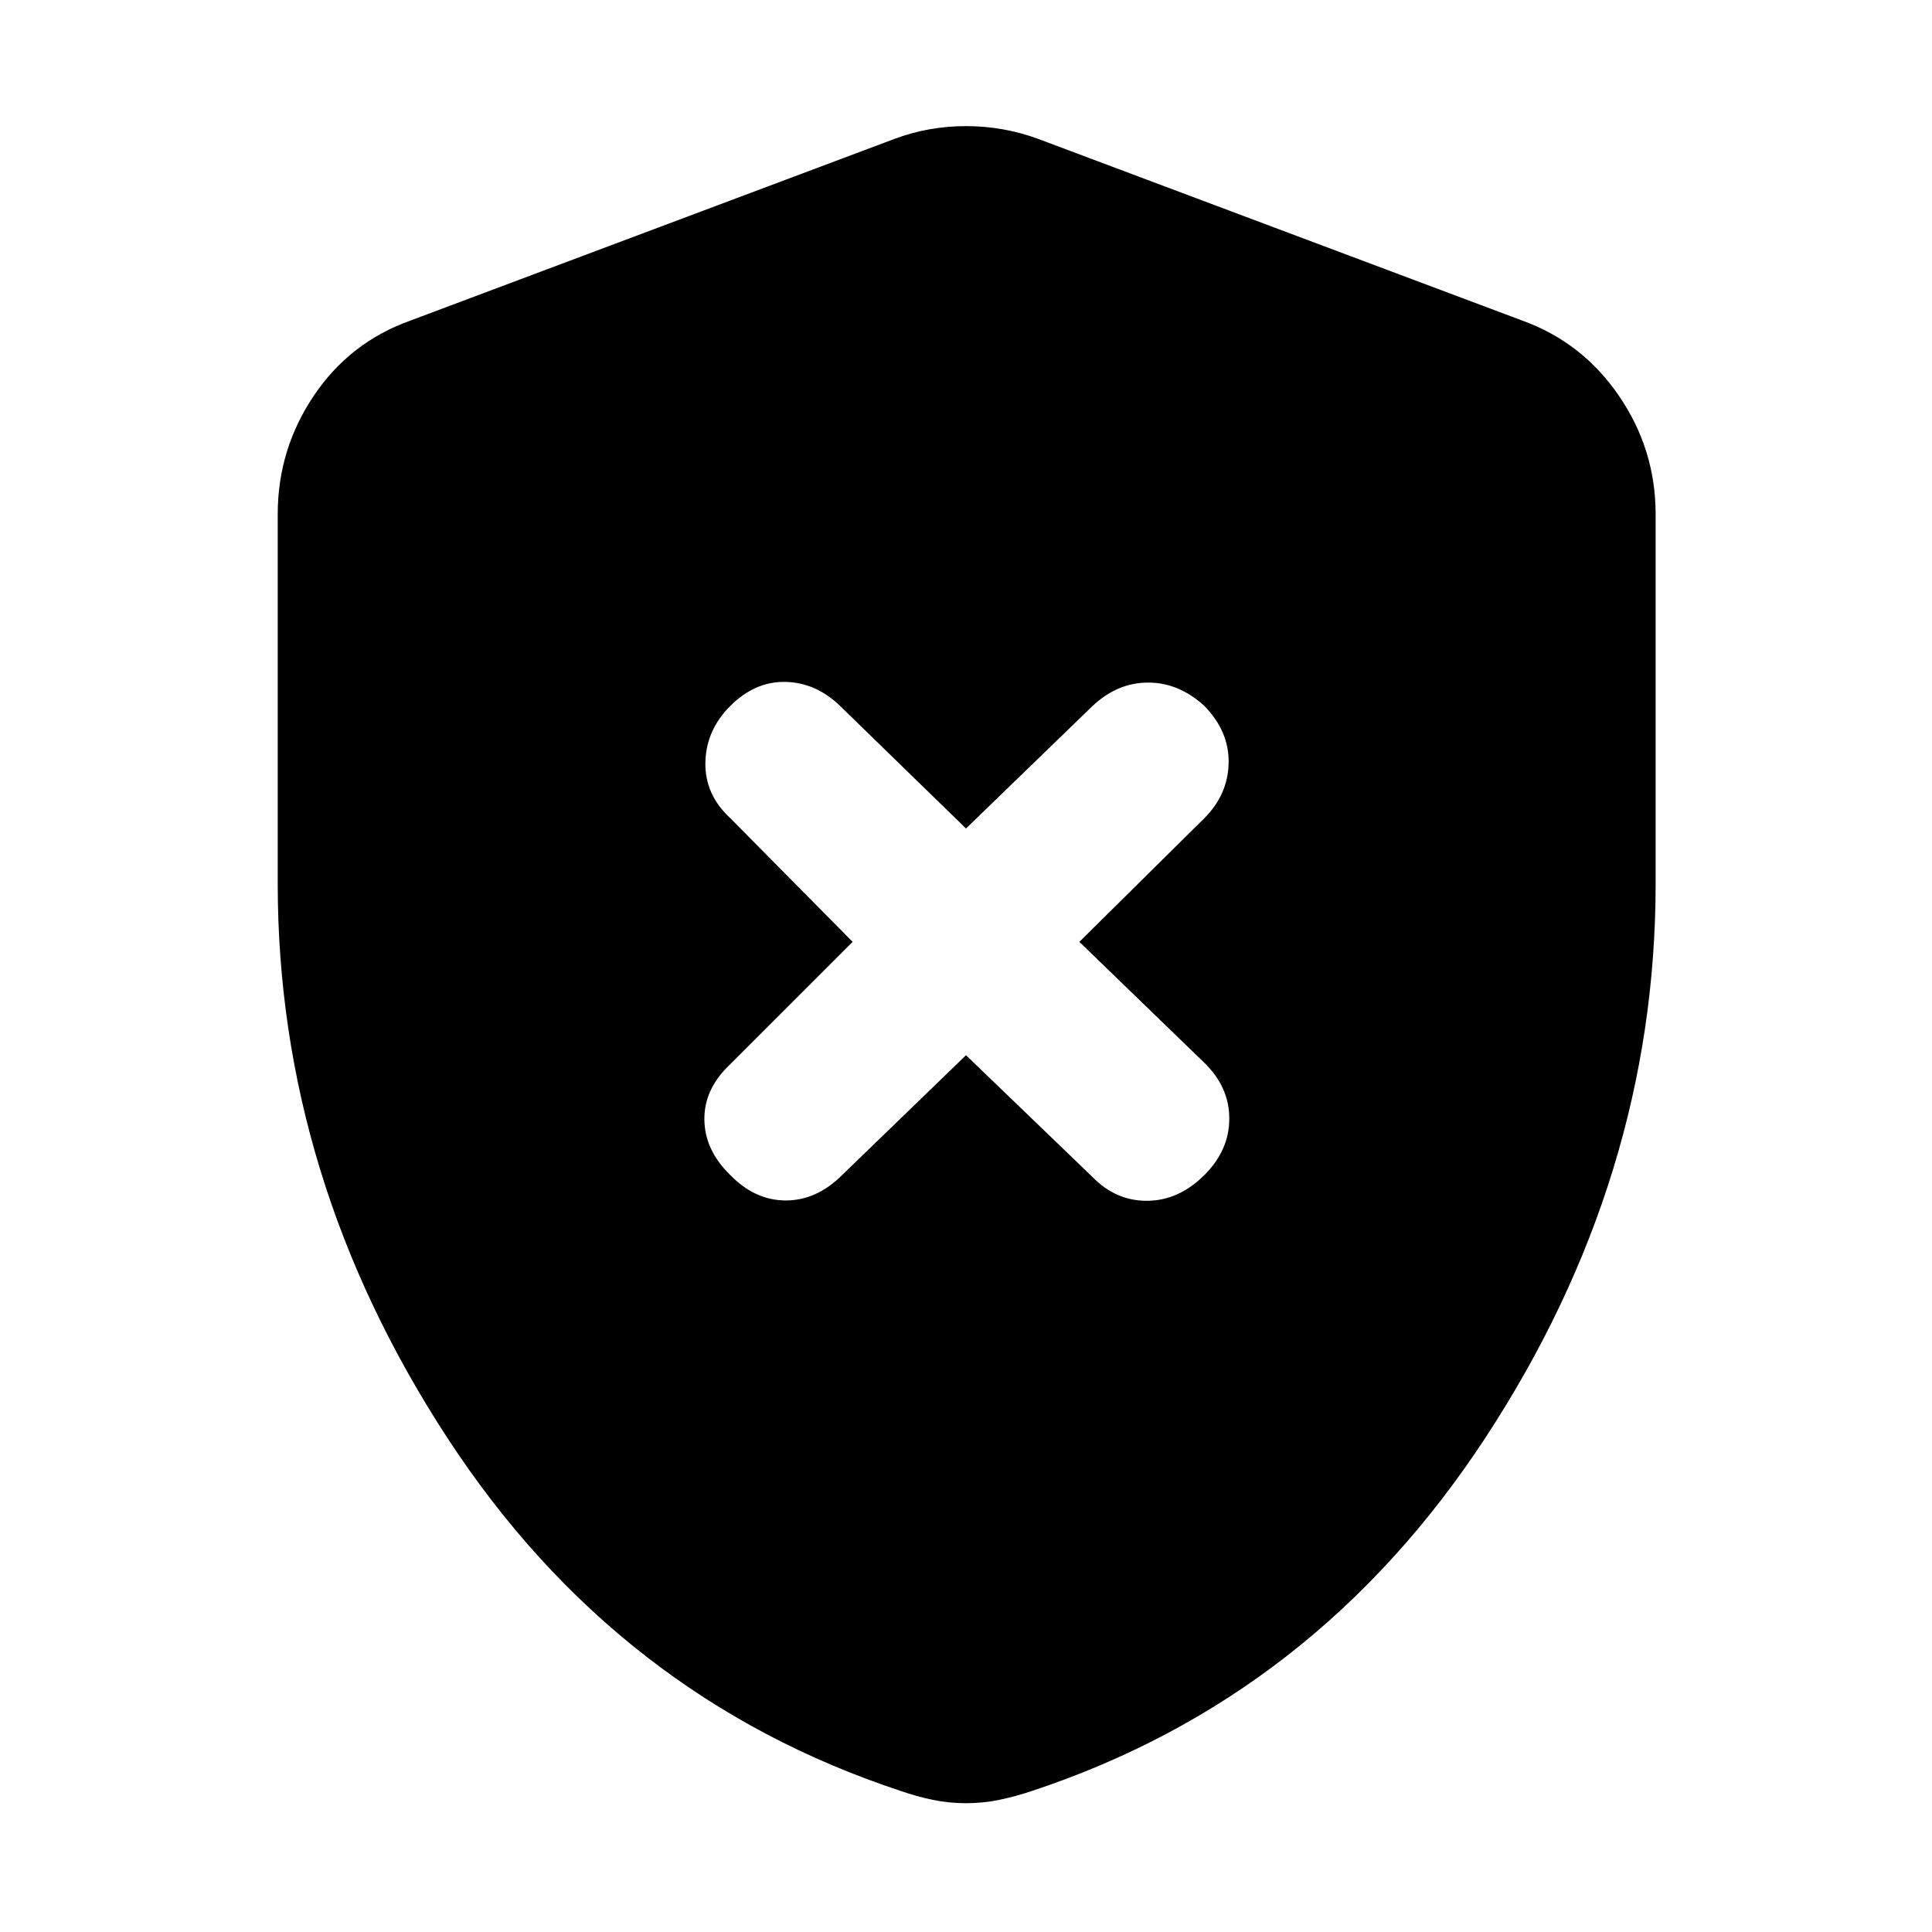 <svg xmlns="http://www.w3.org/2000/svg" height="40" viewBox="0 -960 960 960" width="40"><path d="m480-435.67 62.75 60.42q11.75 12.08 27.42 11.92 15.66-.17 28.33-12.84 12.33-12.33 12.33-28 0-15.66-12.41-27.75L536.33-492l62.09-61.42q11.75-11.75 12.08-27.41.33-15.67-12-28.34-12.67-11.66-28-11.66t-27.75 11.75L480-548.33l-62.42-60.75q-12.08-11.75-27.25-12.09-15.16-.33-27.5 12-12 12-12.33 28-.33 16 12.42 27.75L423.67-492l-61.09 61.08q-12.75 12.09-12.58 27.25.17 15.17 12.83 27.5 12.34 12.67 27.67 12.67 15.33 0 28.08-12.75L480-435.67ZM480-64q-8.58 0-16.55-1.67-7.98-1.66-15.62-4.33-141.33-46.5-225.58-175.58Q138-374.67 138-520.9v-183.6q0-32.15 17.86-58.76 17.85-26.62 47.97-37.41L444.5-891q16.92-6.33 35.5-6.33t35.83 6.33l240.67 90.33q29.79 10.79 47.98 37.41 18.19 26.61 18.19 58.76v183.6q0 146.23-84.59 275.32Q653.5-116.5 512.5-70q-7.97 2.67-15.95 4.33Q488.58-64 480-64Z"/></svg>